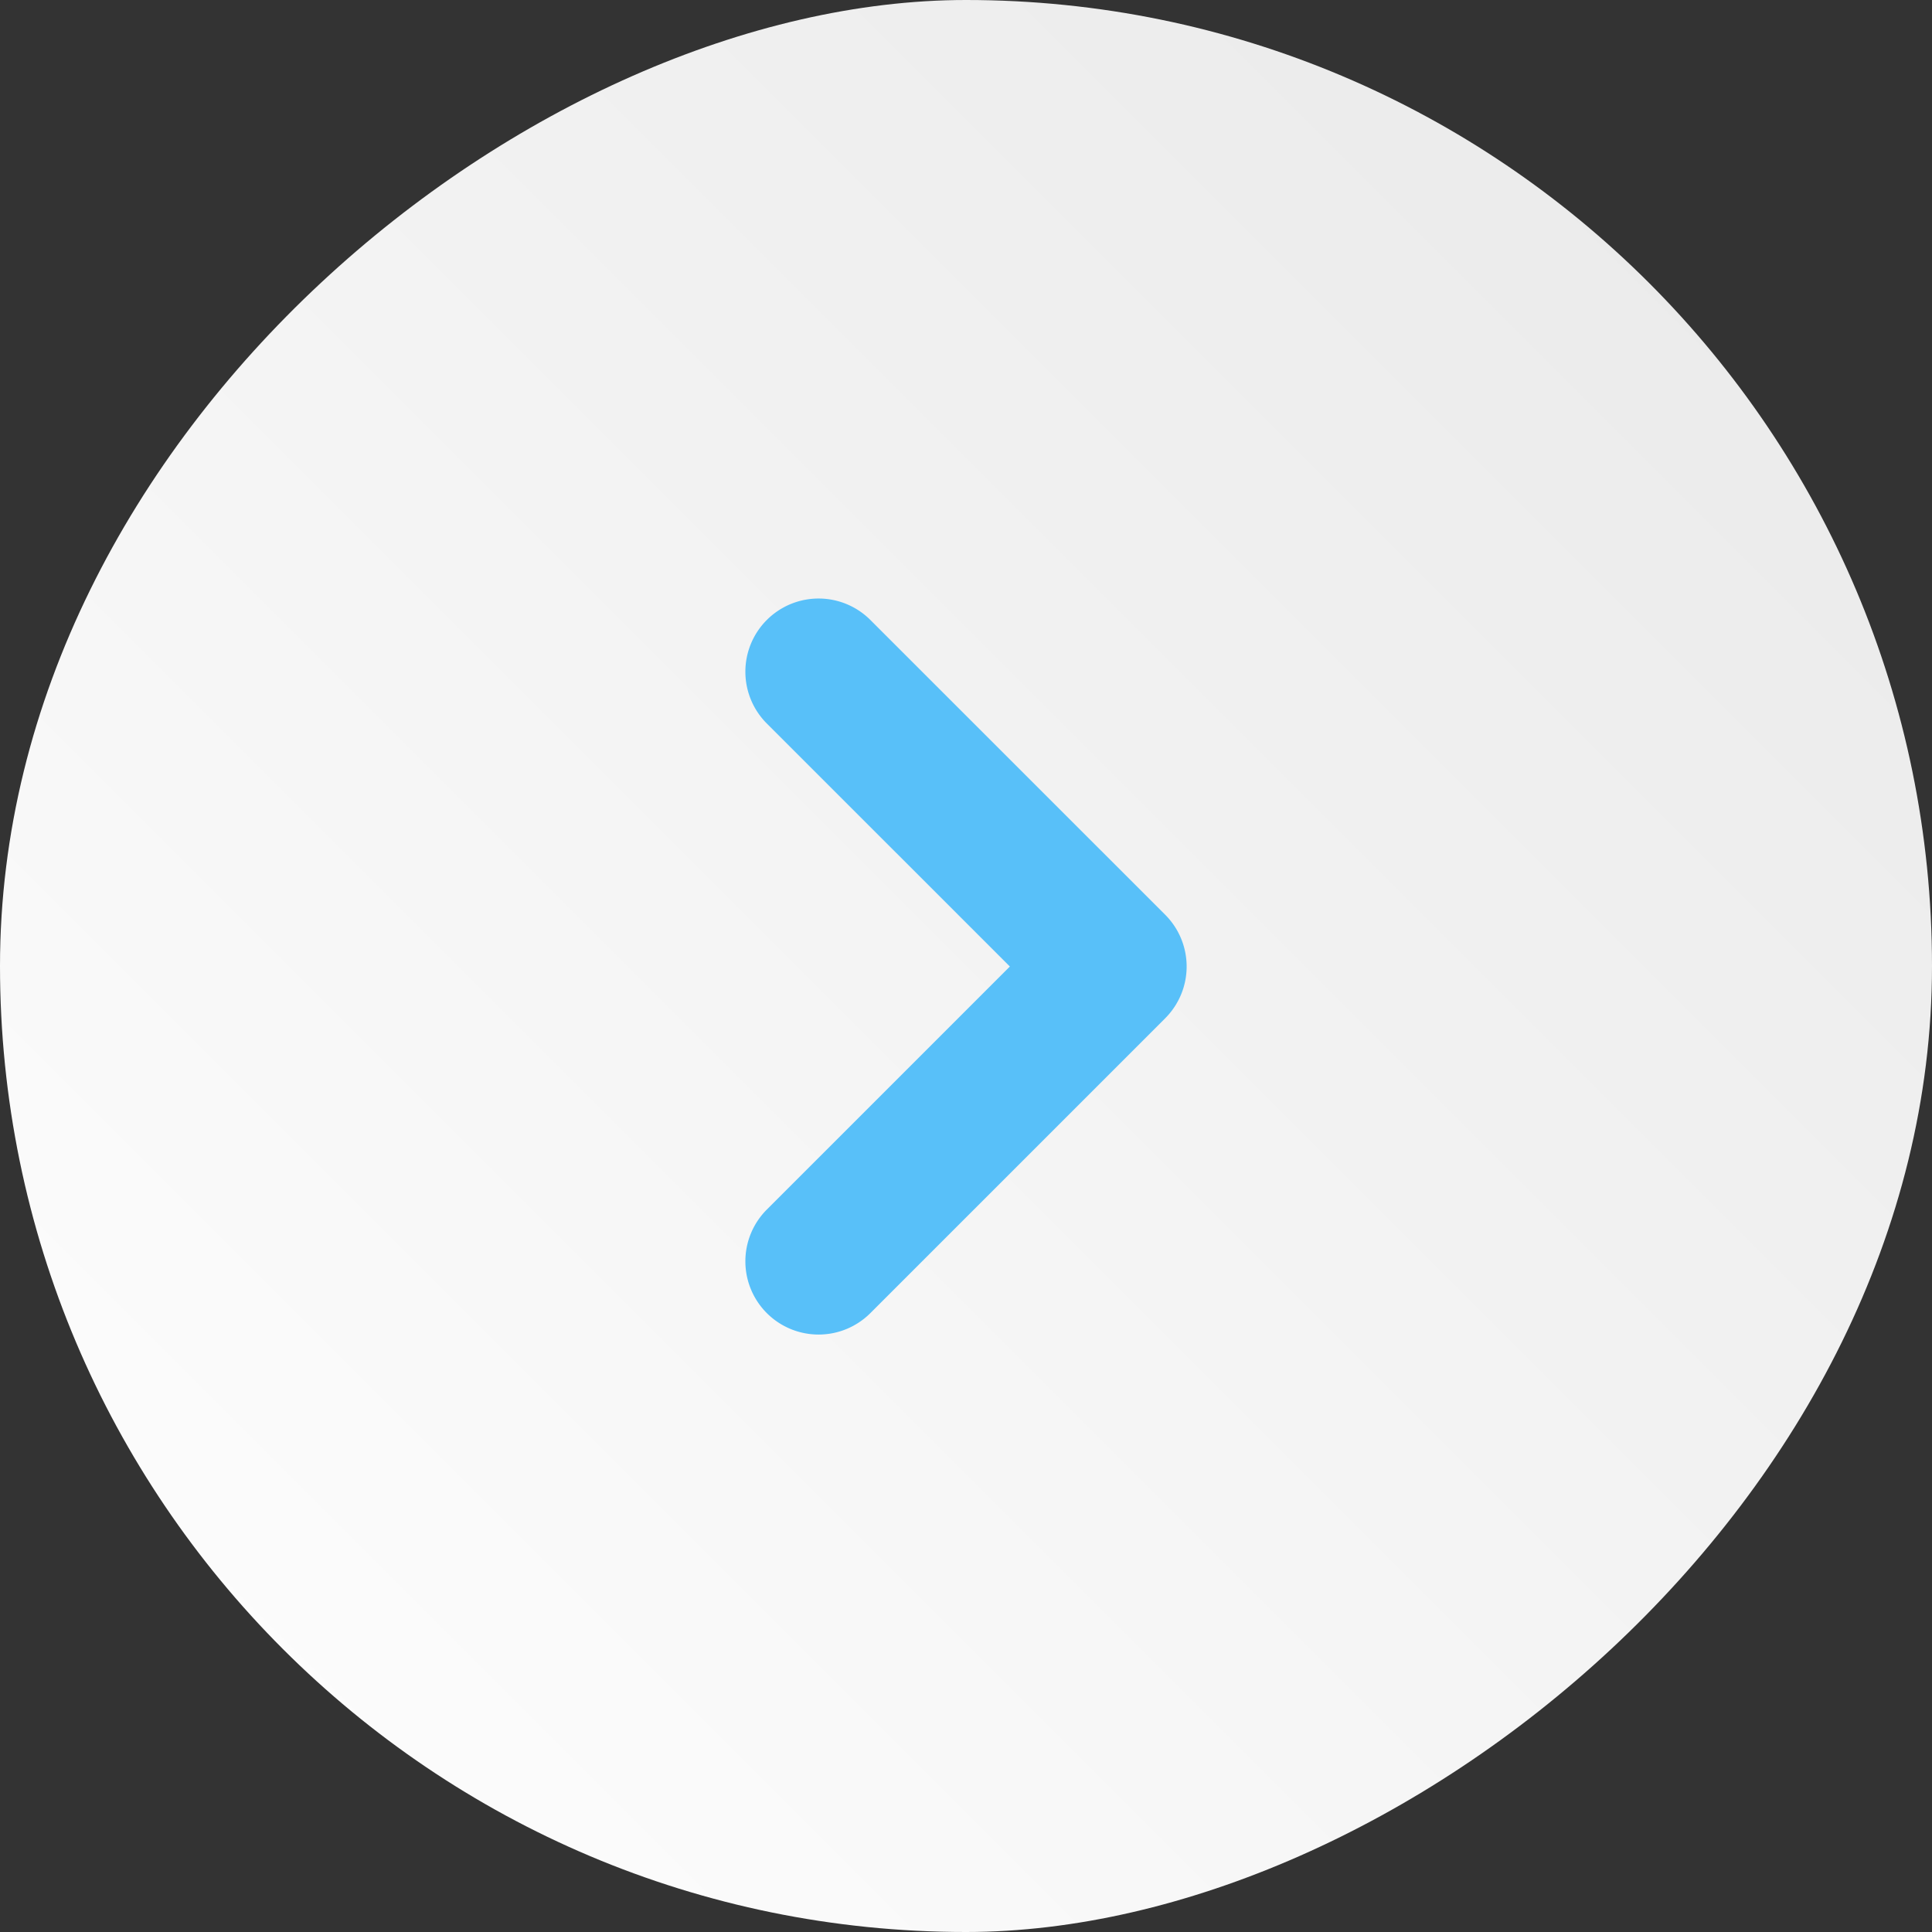 <svg xmlns="http://www.w3.org/2000/svg" xmlns:xlink="http://www.w3.org/1999/xlink" width="79.148" height="79.148" viewBox="0 0 79.148 79.148">
  <rect x="0" y="0" width="79.148" height="79.148" fill="#333333" stroke="none"/>
  <defs>
    <linearGradient id="linear-gradient" x2="1" y2="1" gradientUnits="objectBoundingBox">
      <stop offset="0" stop-color="#fff"/>
      <stop offset="1" stop-color="#e8e8e8"/>
    </linearGradient>
  </defs>
  <g id="Group_2027" data-name="Group 2027" transform="translate(-1614.426 -2265.926)">
    <rect id="Rectangle_1043" data-name="Rectangle 1043" width="79.148" height="79.148" rx="39.574" transform="translate(1614.426 2345.074) rotate(-90)" fill="url(#linear-gradient)"/>
    <path id="Path_1298" data-name="Path 1298" d="M-20349.943-18284.922a3,3,0,0,1-2.121-.879l-12.078-12.078a3,3,0,0,1,0-4.242,3,3,0,0,1,4.242,0l9.957,9.957,9.955-9.957a3,3,0,0,1,4.242,0,3,3,0,0,1,0,4.242l-12.076,12.078A3,3,0,0,1-20349.943-18284.922Z" transform="translate(19947.961 -18044.422) rotate(-90)" fill="#58c0f9"/>
  </g>
</svg>
